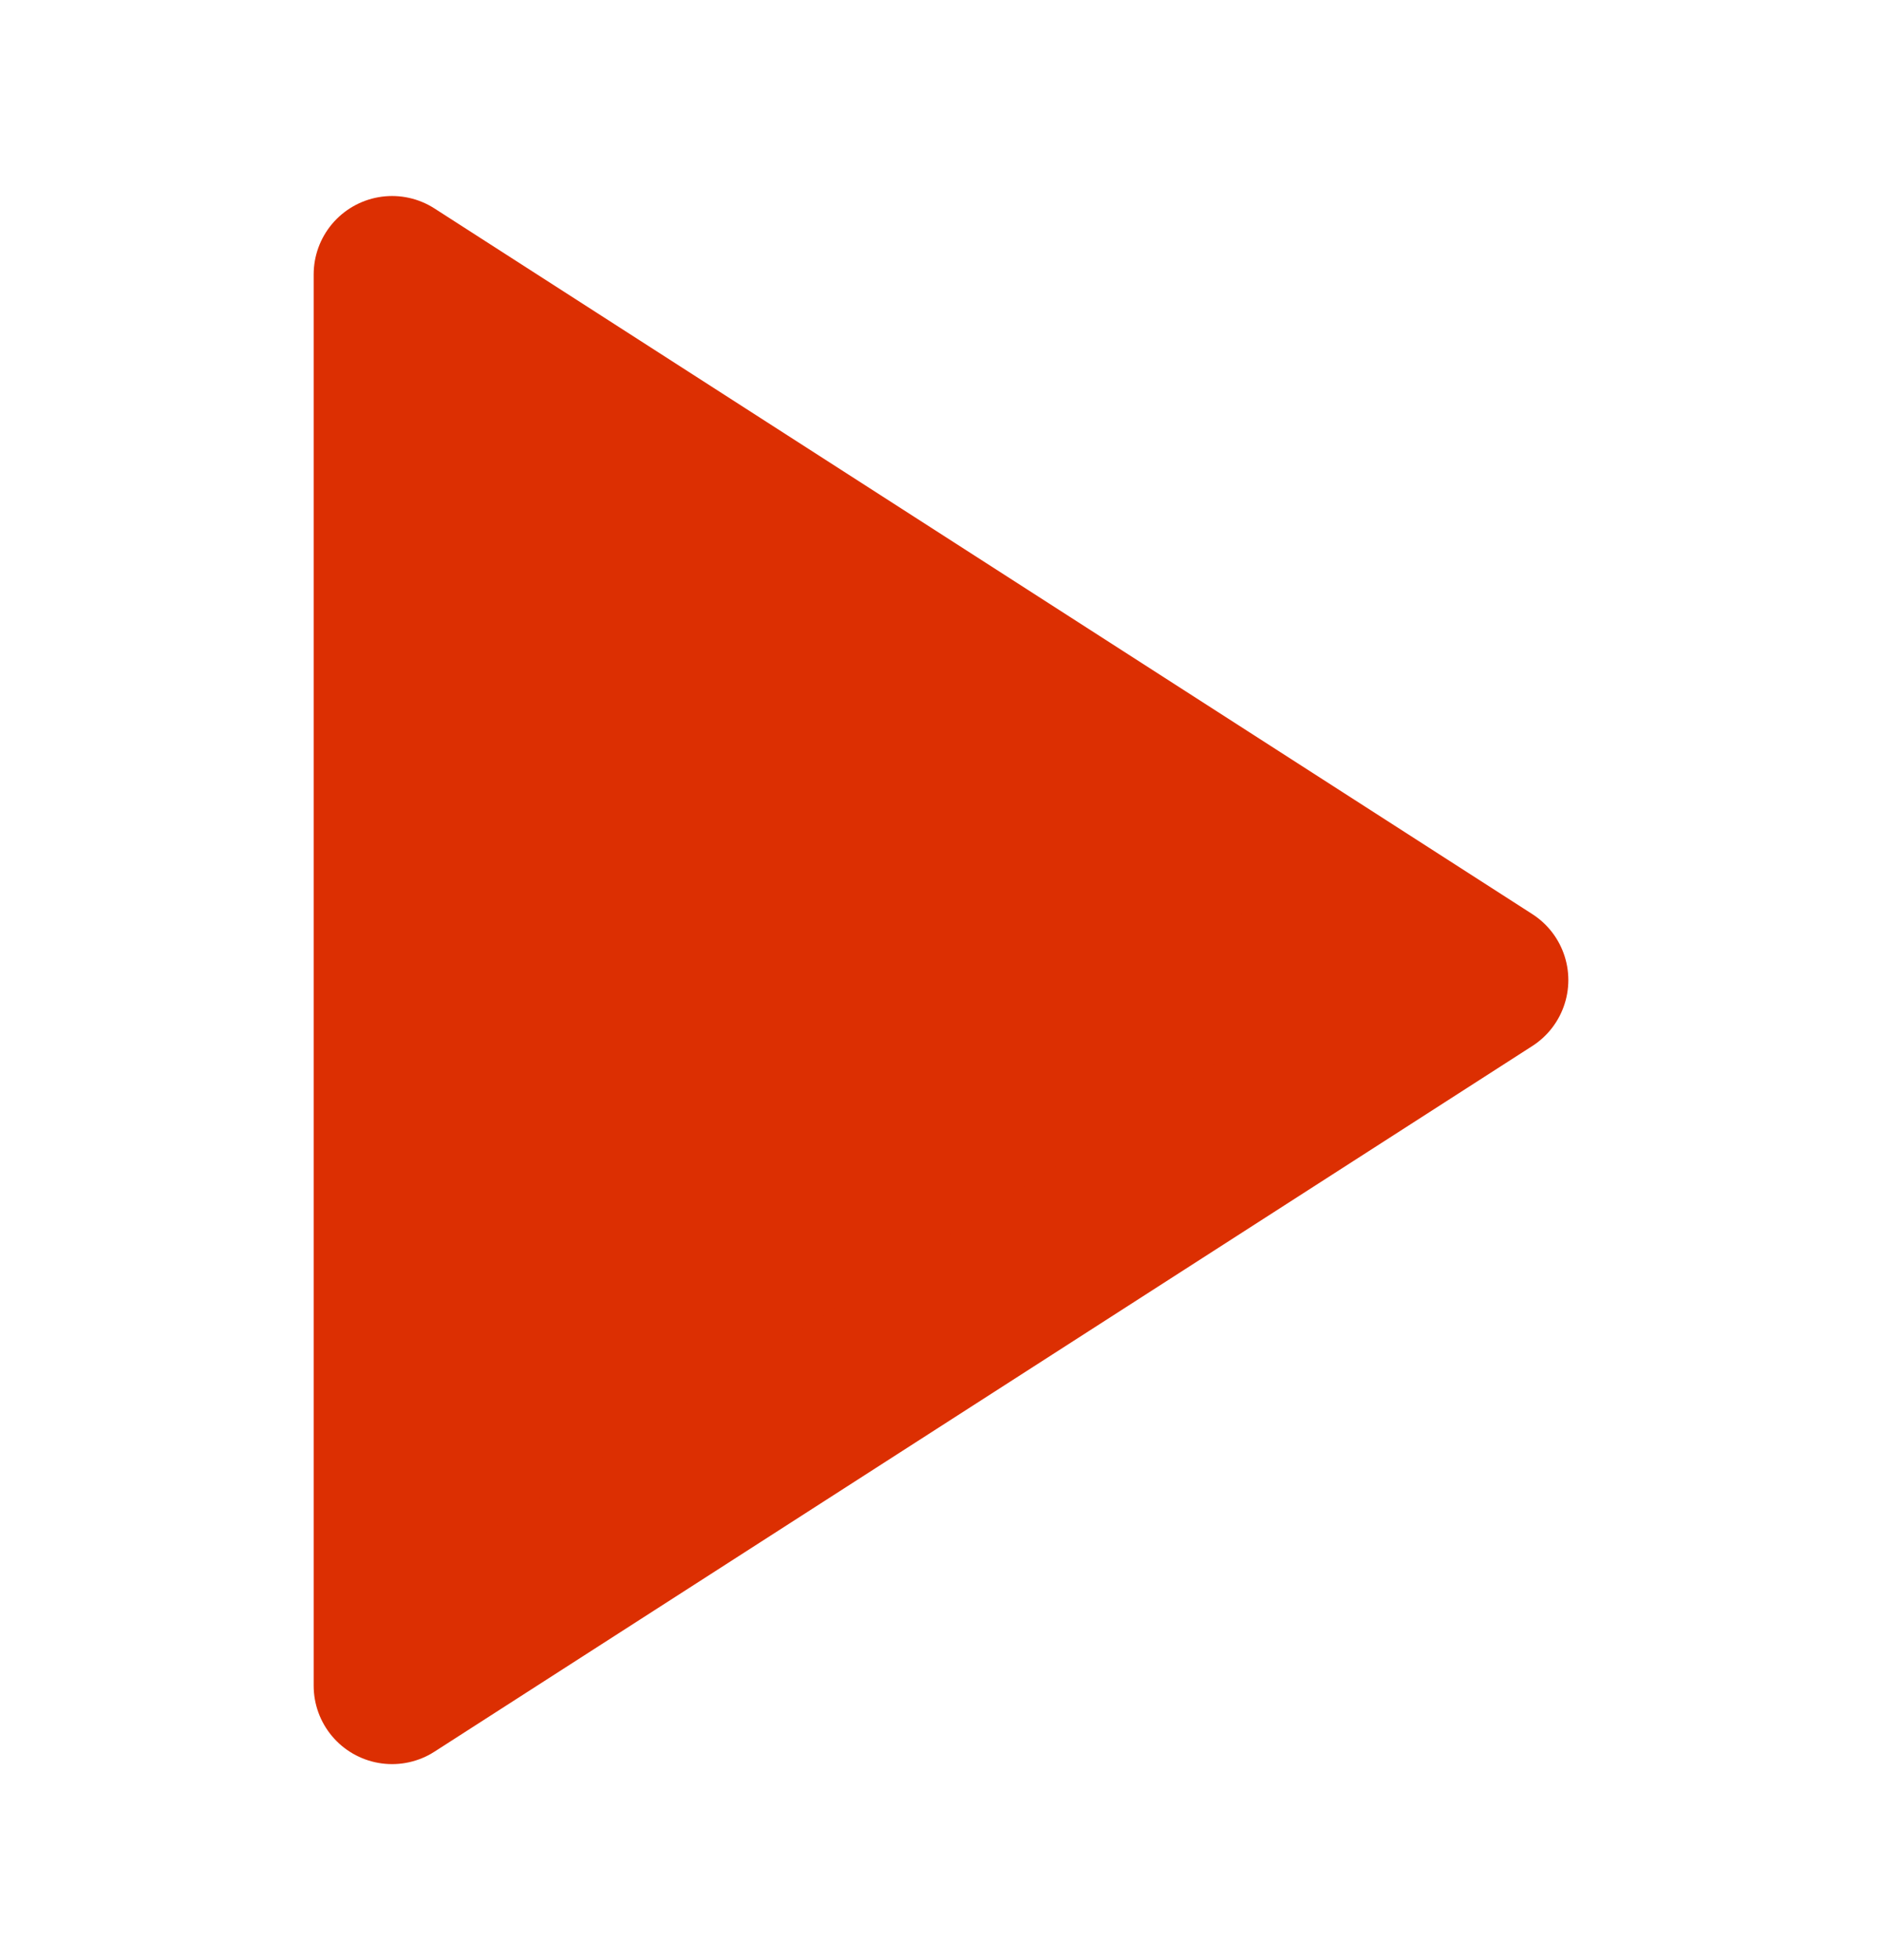 <svg width="24" height="25" viewBox="0 0 24 25" fill="none" xmlns="http://www.w3.org/2000/svg">
<path d="M5 3.5L19 12.5L5 21.5V3.5Z" fill="#DC2F02" stroke="#DC2F02" stroke-width="2" stroke-linecap="round" stroke-linejoin="round"/>
</svg>
